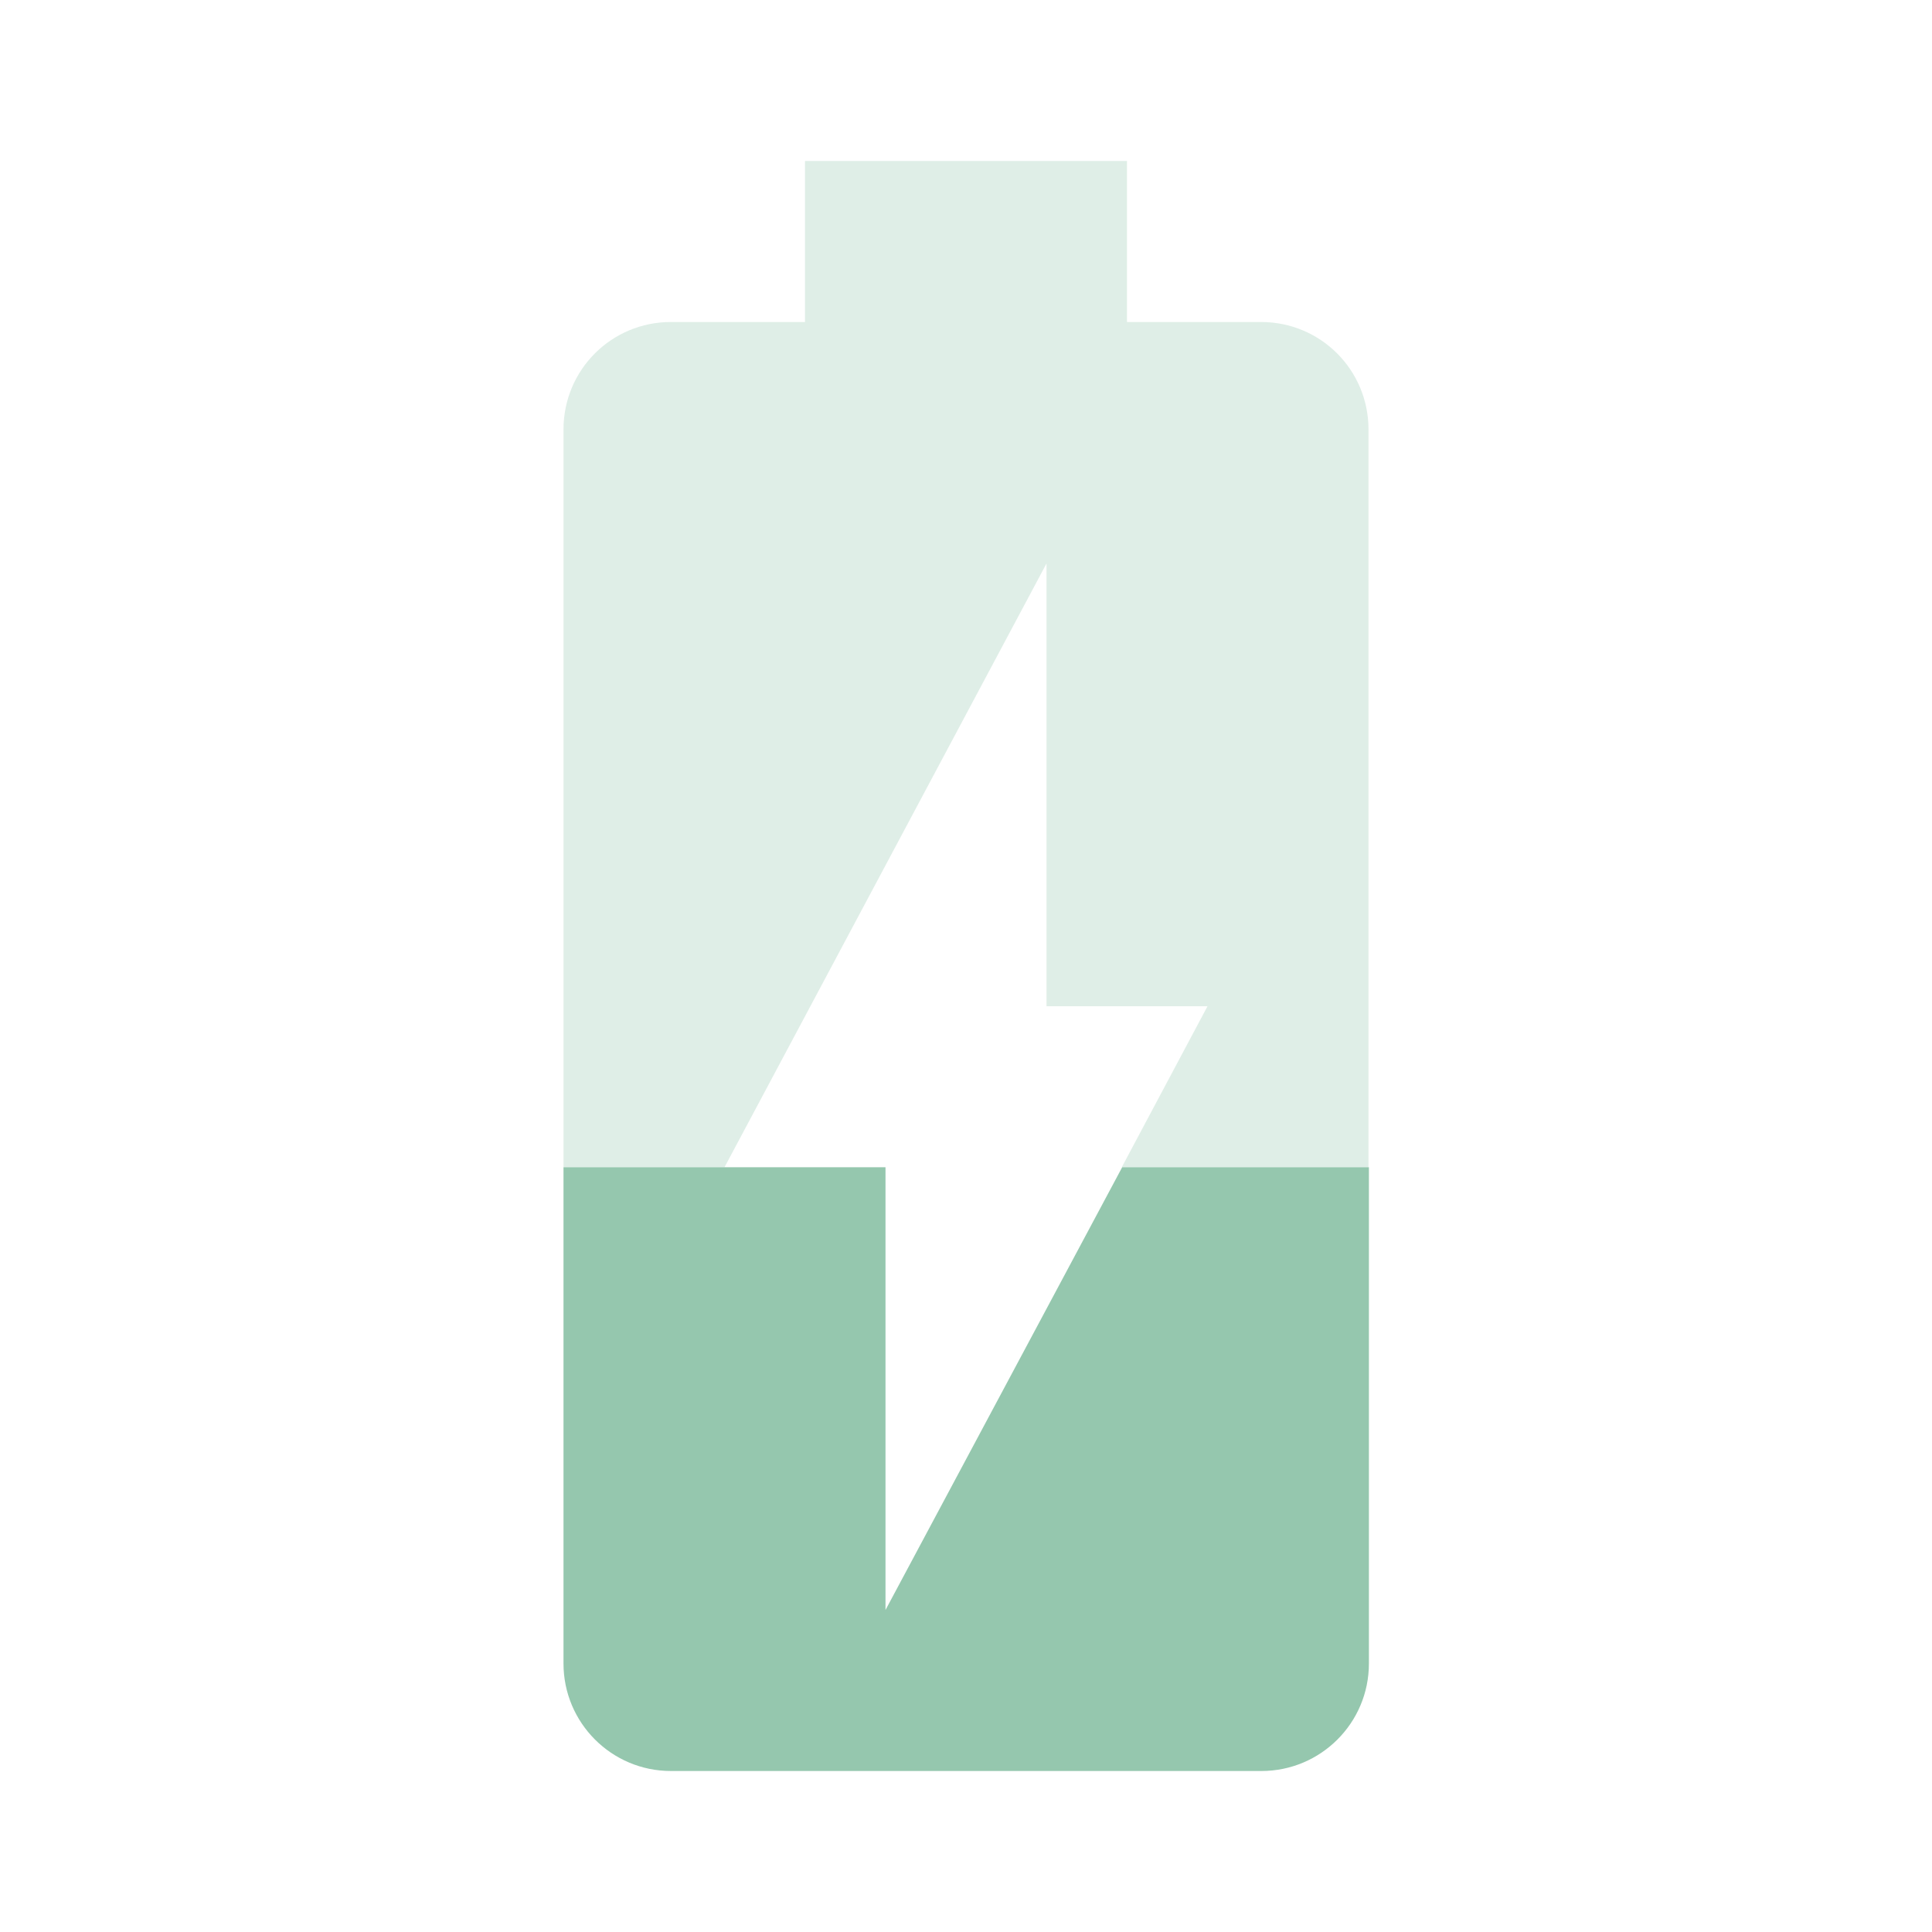 <svg fill="#95c7ae" height="48" viewBox="0 0 48 48" width="48" xmlns="http://www.w3.org/2000/svg"><path d="M31.33 8H28V4h-8v4h-3.33C15.19 8 14 9.19 14 10.67V29h4l8-15v11h4l-2.13 4H34V10.67C34 9.19 32.81 8 31.33 8z" fill-opacity=".3"/><path d="M22 40V29h-8v12.33C14 42.8 15.19 44 16.67 44h14.67c1.47 0 2.67-1.19 2.67-2.67V29h-6.13L22 40z"/></svg>